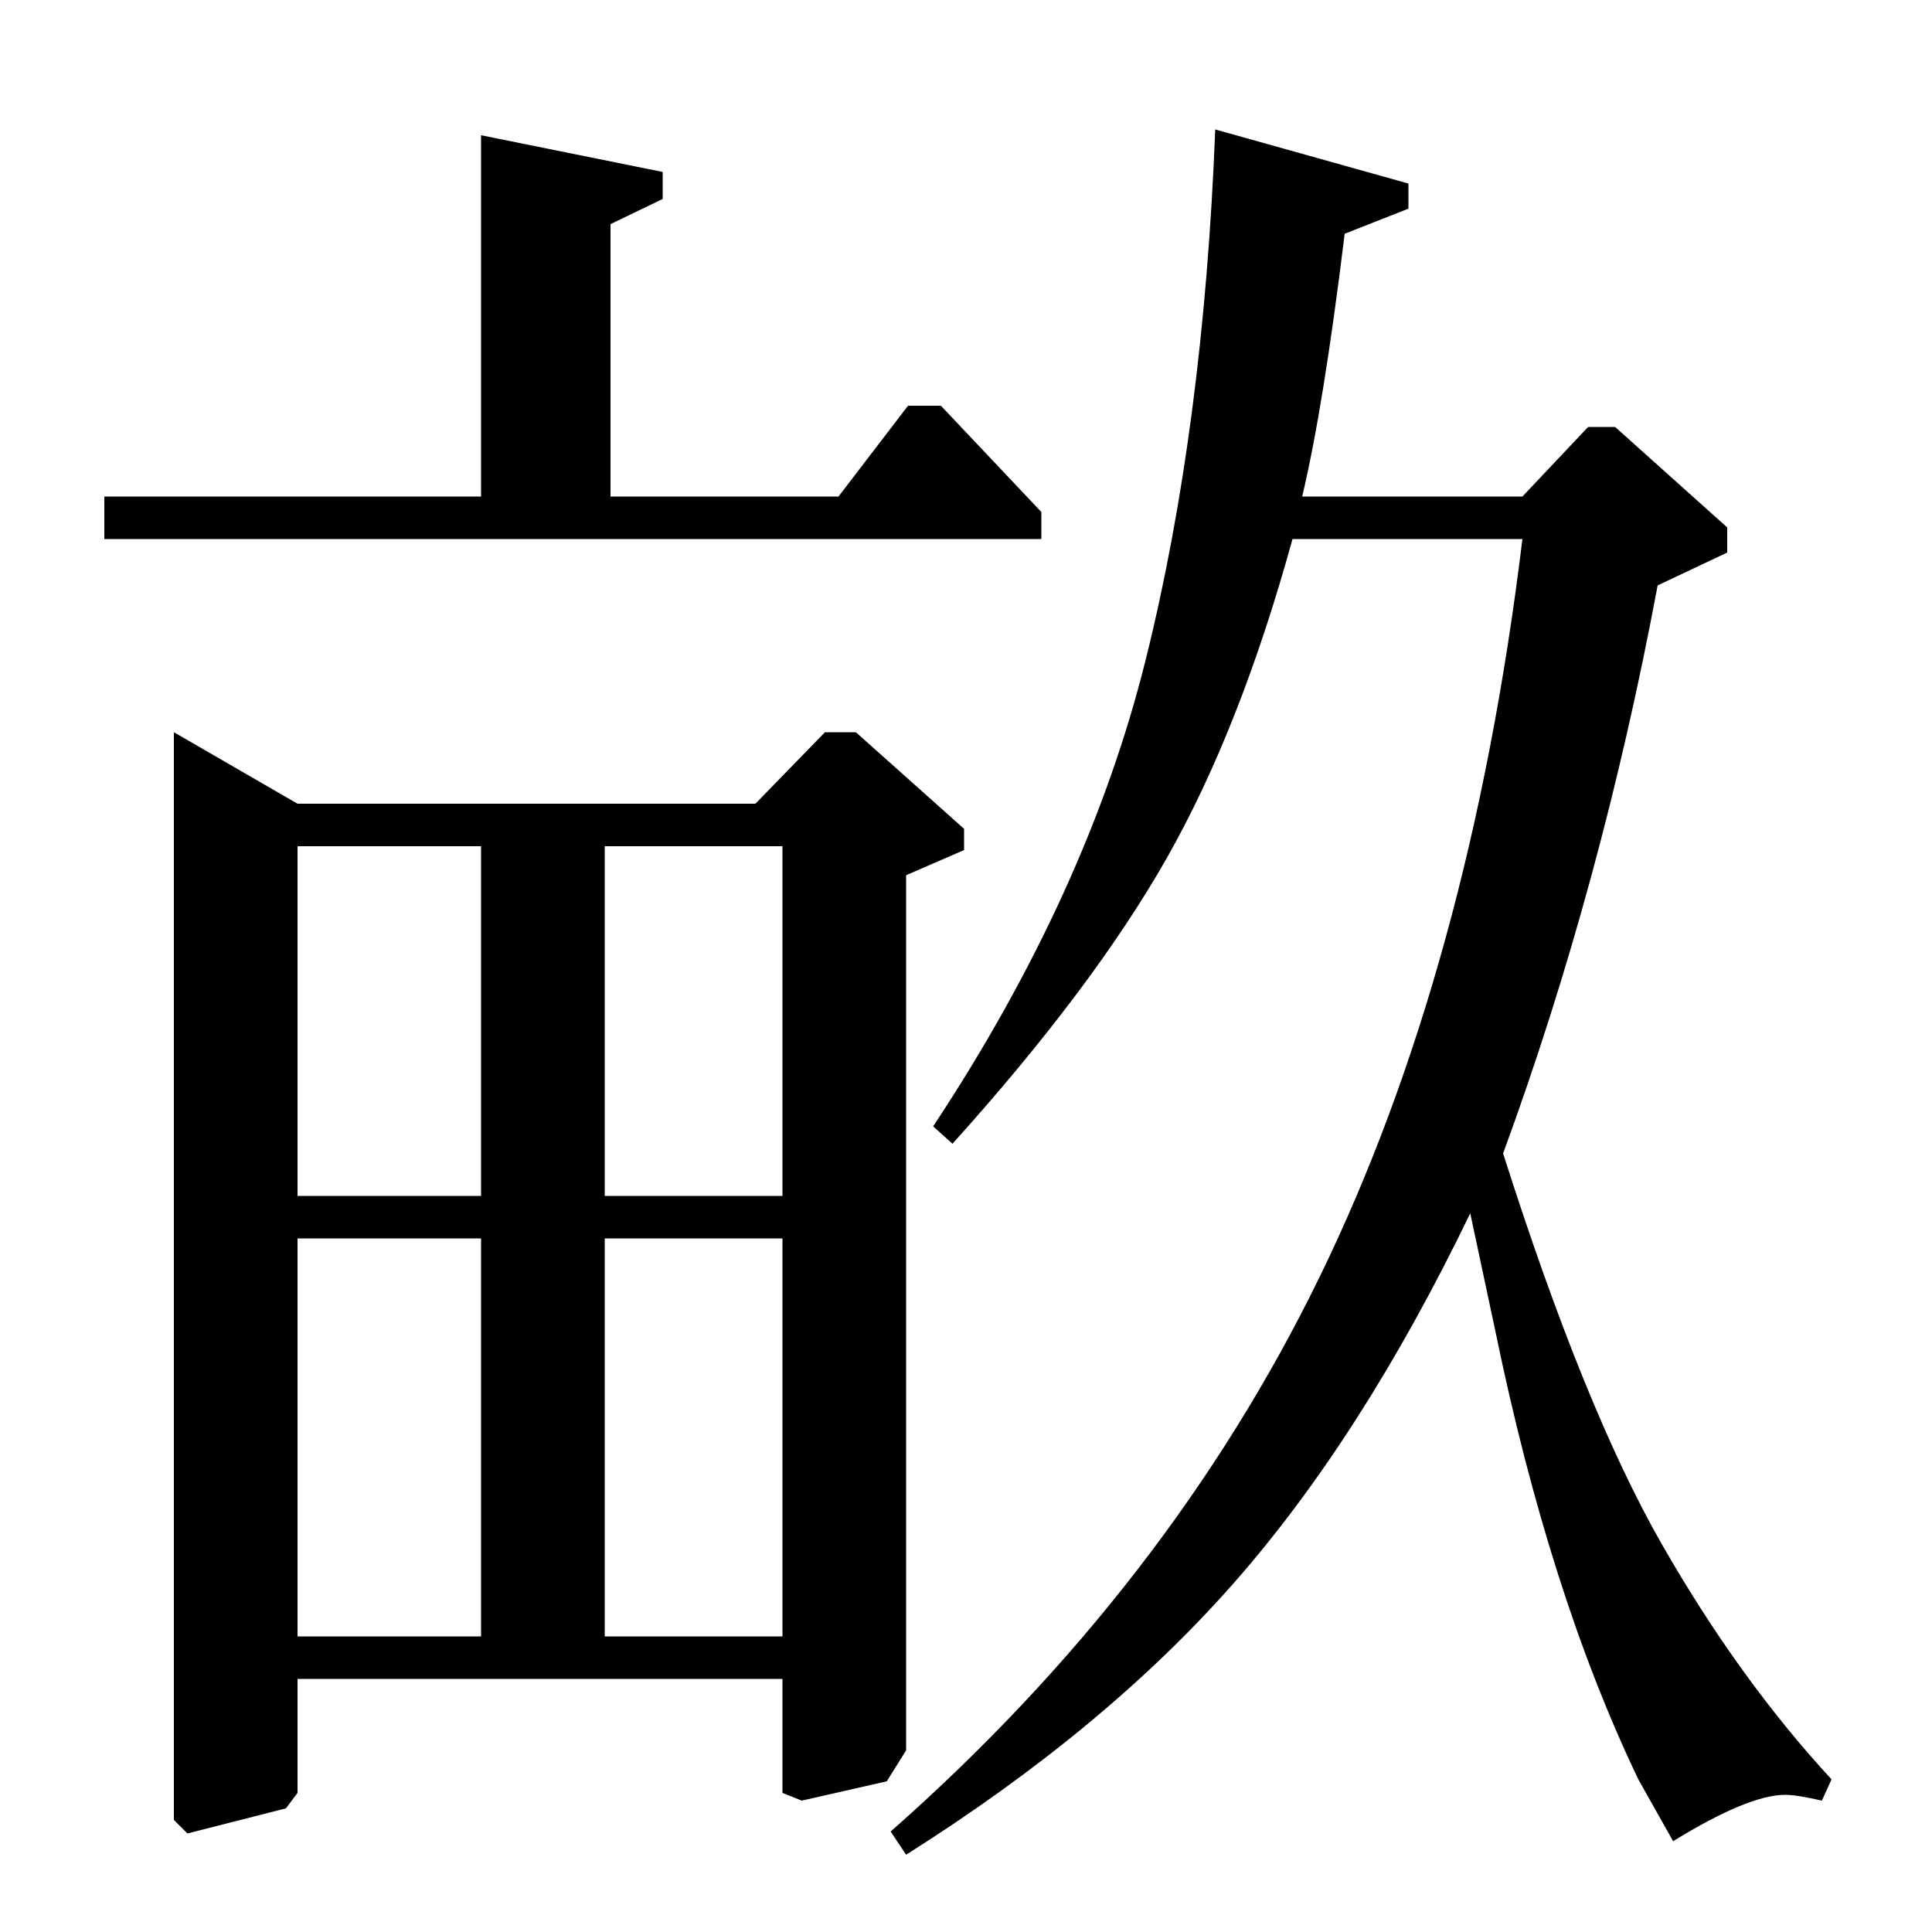 <?xml version="1.0" standalone="no"?>
<!DOCTYPE svg PUBLIC "-//W3C//DTD SVG 1.1//EN" "http://www.w3.org/Graphics/SVG/1.1/DTD/svg11.dtd" >
<svg xmlns="http://www.w3.org/2000/svg" xmlns:xlink="http://www.w3.org/1999/xlink" version="1.1" viewBox="0 -140 1000 1000">
  <g transform="matrix(1 0 0 -1 0 860)">
   <path fill="currentColor"
d="M54 721v22h195v187l94 -19v-14l-27 -13v-141h118l36 47h17l52 -55v-14h-485zM90 58v563l64 -37h237l36 37h16l56 -50v-11l-30 -13v-453l-10 -16l-44 -10l-10 4v59h-251v-59l-6 -8l-51 -13zM154 153h95v206h-95v-206zM154 381h95v181h-95v-181zM313 153h92v206h-92v-206z
M313 381h92v181h-92v-181zM788 743l34 36h14l58 -52v-13l-36 -17q-29 -155 -80 -294q42 -132 82 -202t88 -122l-5 -11q-13 3 -19 3q-19 0 -58 -24l-18 32q-46 96 -74 232l-13 61q-56 -116 -122.5 -191.5t-169.5 -140.5l-8 12q144 127 222 287t105 382h-119q-27 -98 -65 -165
t-111 -148l-10 9q80 121 110 241.5t36 274.5l100 -28v-13l-33 -13q-11 -90 -22 -136h114z" />
  </g>

</svg>
